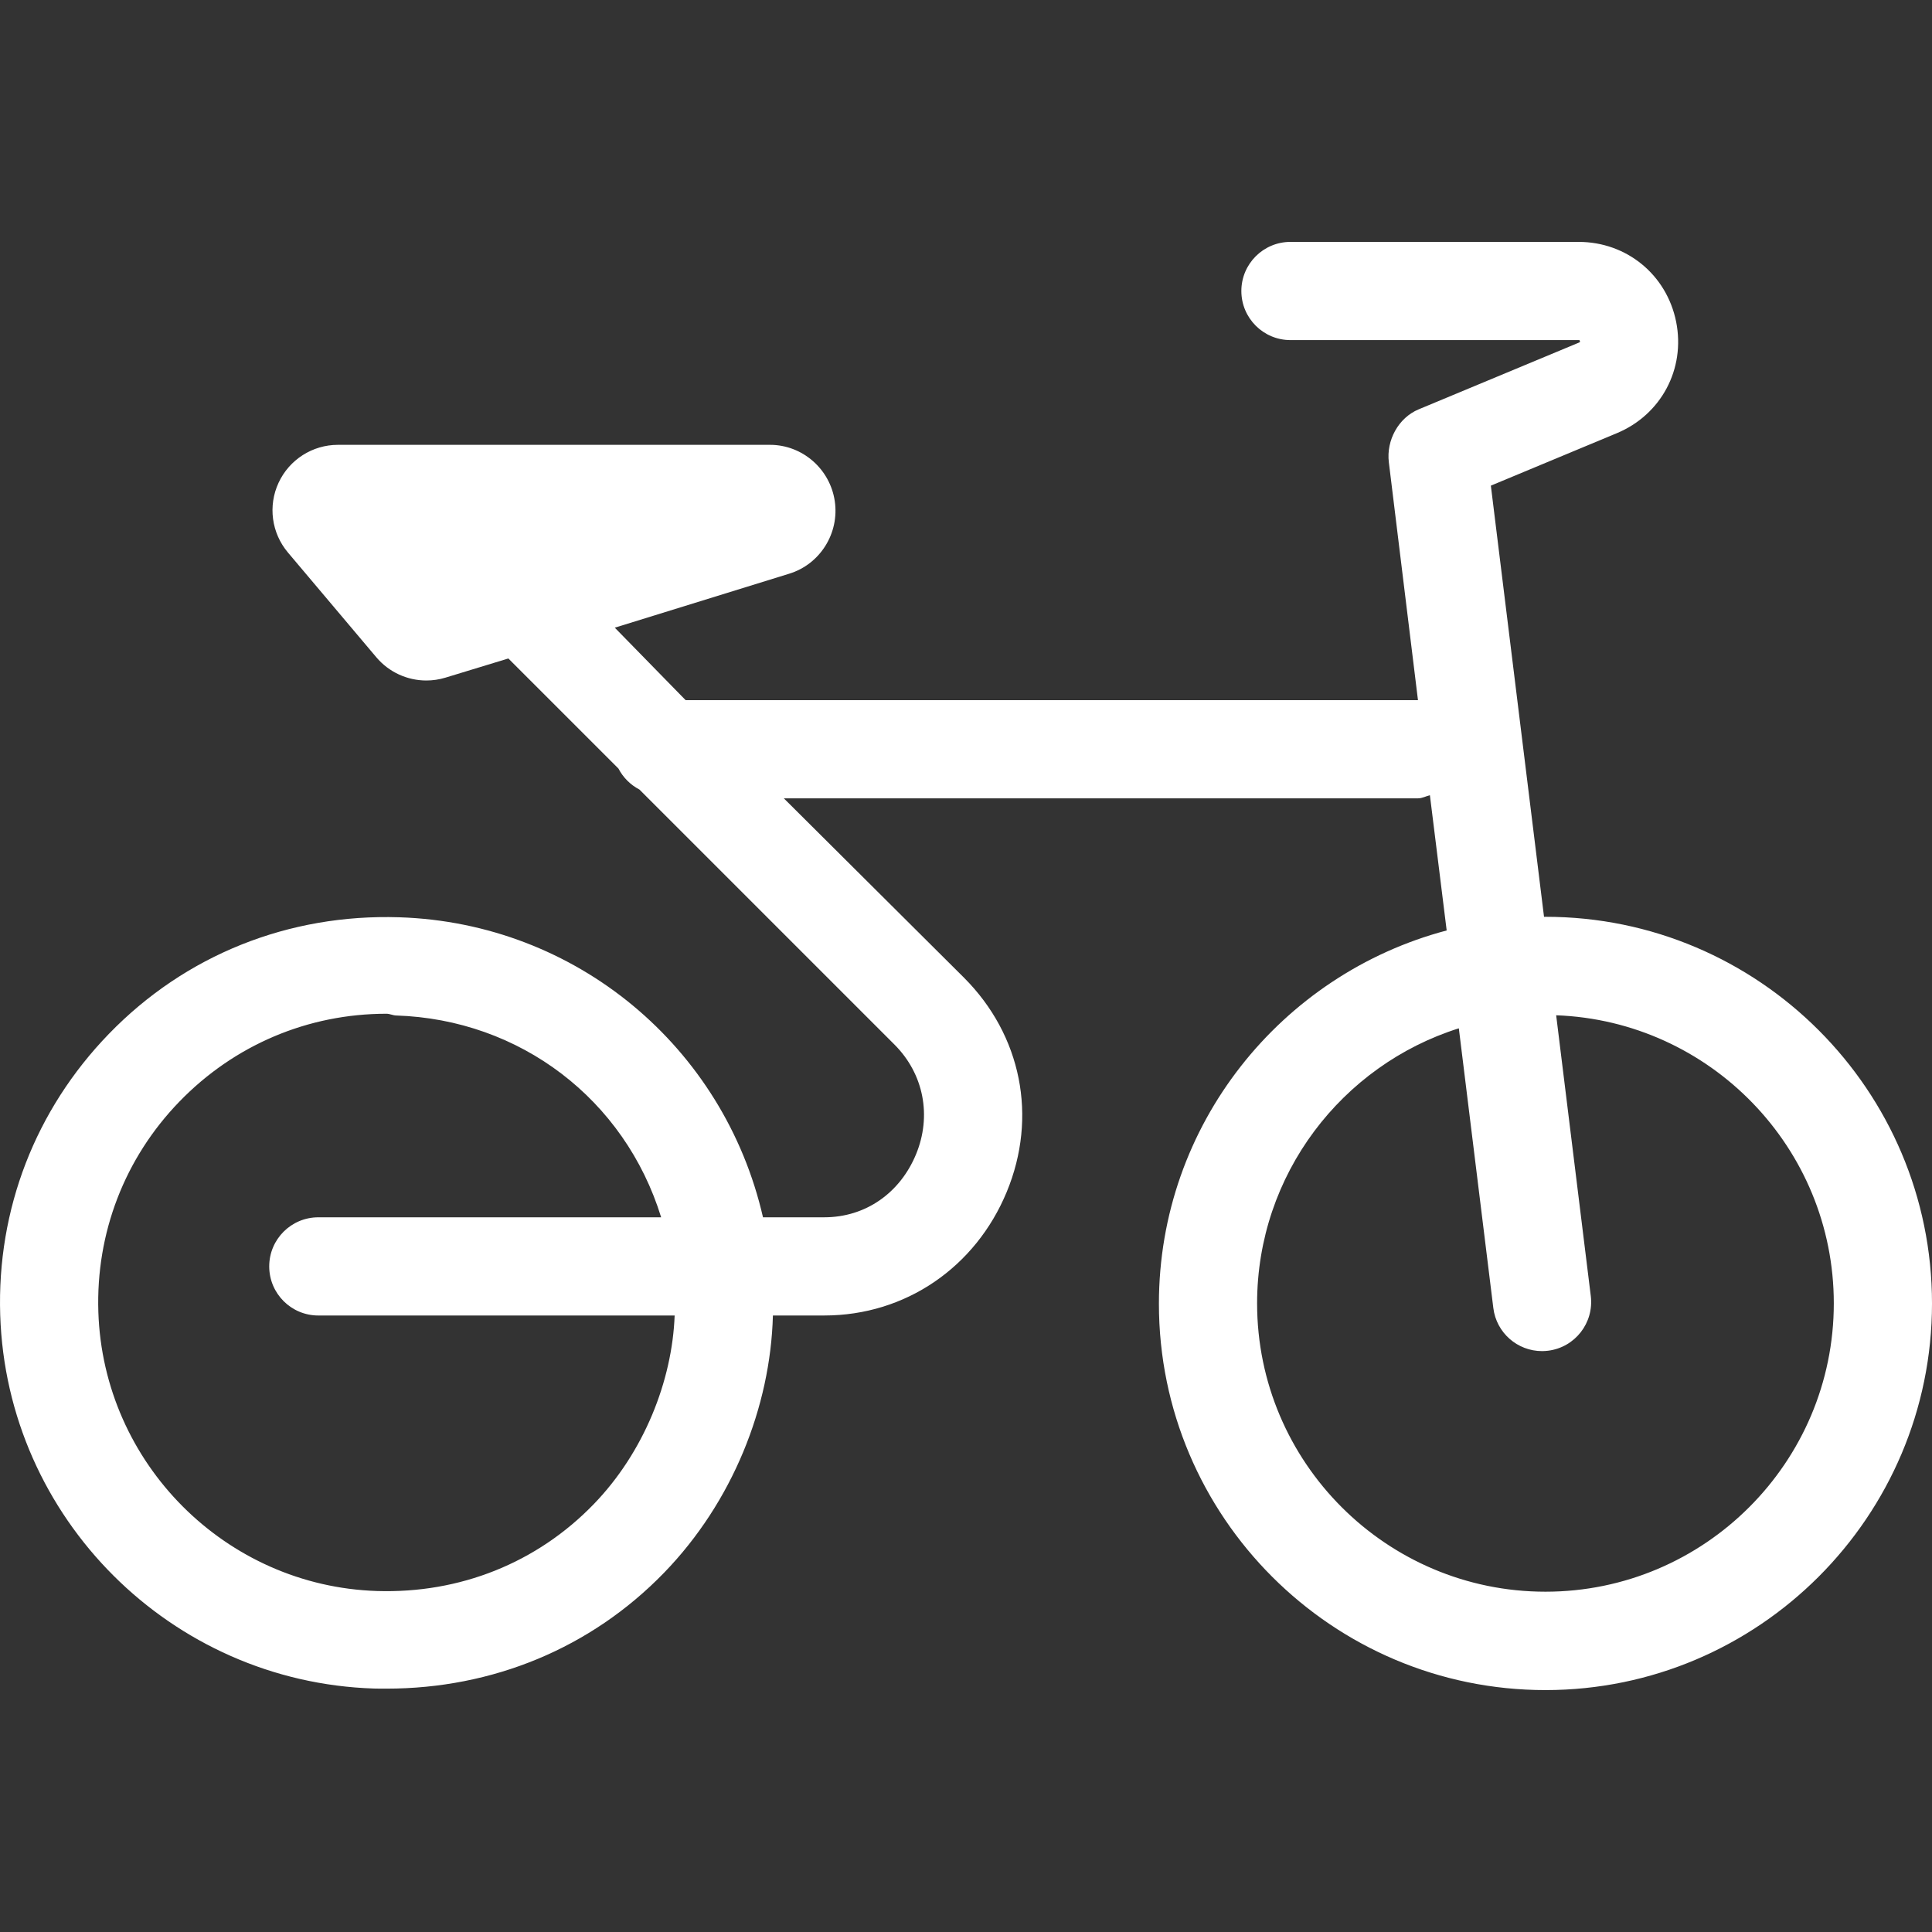 <?xml version="1.0" encoding="iso-8859-1"?>
<!-- Uploaded to: SVG Repo, www.svgrepo.com, Generator: SVG Repo Mixer Tools -->
<!DOCTYPE svg PUBLIC "-//W3C//DTD SVG 1.1//EN" "http://www.w3.org/Graphics/SVG/1.1/DTD/svg11.dtd">
<svg fill="#fff" height="30px" width="30px" version="1.1" id="Capa_1" xmlns="http://www.w3.org/2000/svg" xmlns:xlink="http://www.w3.org/1999/xlink"
	 viewBox="0 0 295.125 295.125" xml:space="preserve">
<rect x="0" y="0" width="295.125" height="295.125" fill="#333333" stroke="none"/>
<path d="M236.078,140.047c-0.073,0-0.145,0.005-0.218,0.006l-8.122-65.867l19.248-8.016c6.771-2.82,10.494-9.813,9.057-17.005
	c-1.438-7.191-7.564-12.214-14.898-12.214h-44.02c-4.143,0-7.5,3.357-7.5,7.5s3.357,7.5,7.5,7.5h44.02
	c0.063,0,0.109,0.004,0.144,0.008c0.039,0.082,0.064,0.21,0.06,0.302c-0.029,0.017-0.071,0.038-0.129,0.062l-24.505,10.205
	c-3.107,1.294-4.972,4.751-4.56,8.092l4.449,36.332H104.733l-10.82-11.07l26.627-8.24c4.738-1.444,7.706-6.202,6.976-11.102
	c-0.729-4.899-4.937-8.589-9.891-8.589h-66c-3.892,0-7.429,2.257-9.068,5.786c-1.641,3.529-1.084,7.688,1.426,10.662l13.5,16
	c1.932,2.29,4.745,3.552,7.644,3.552c0.972,0,1.953-0.142,2.914-0.435l9.613-2.93l16.818,16.817
	c0.712,1.369,1.832,2.489,3.201,3.201l38.964,38.962c4.485,4.486,5.714,10.913,3.286,16.774c-2.427,5.86-7.663,9.609-14.007,9.609
	h-9.364c-5.956-26-28.5-44.966-55.577-45.83c-16.885-0.537-32.672,5.766-44.343,17.814c-11.22,11.584-17.115,26.793-16.6,42.94
	c0.99,31.023,26.066,56.069,57.09,57.06c0.646,0.021,1.285,0.016,1.926,0.016c16.129,0,31.192-6.141,42.417-17.729
	c10.408-10.745,16.225-25.271,16.602-39.271h7.849c12.431,0,23.108-7.385,27.865-18.869c4.758-11.484,2.253-23.955-6.537-32.746
	l-27.51-27.385h96.892c0.622,0,1.223-0.334,1.8-0.477l2.563,20.659c-25.272,6.686-43.958,29.678-43.958,57.022
	c0,32.56,26.488,59.017,59.048,59.017c32.559,0,59.047-26.504,59.047-59.063C295.125,166.551,268.637,140.047,236.078,140.047z
	 M90.689,229.779c-8.709,8.991-20.479,13.653-33.09,13.259c-23.136-0.738-41.838-19.503-42.576-42.64
	c-0.385-12.052,4.013-23.479,12.382-32.12c8.374-8.645,19.611-13.422,31.643-13.422c0.481,0,0.962,0.25,1.447,0.266
	c18.969,0.605,34.949,12.83,40.5,30.83h-52.37c-4.143,0-7.5,3.357-7.5,7.5s3.357,7.5,7.5,7.5h54.431
	C102.68,210.952,98.358,221.862,90.689,229.779z M236.078,243.142c-24.288,0-44.048-19.76-44.048-44.048
	c0-19.679,12.974-36.382,30.816-42.013l5.269,42.725c0.468,3.8,3.701,6.583,7.434,6.583c0.307,0,0.616-0.019,0.928-0.058
	c4.111-0.507,7.032-4.25,6.525-8.361l-5.288-42.881c23.531,0.865,42.411,20.267,42.411,44.005
	C280.125,223.382,260.365,243.142,236.078,243.142z"/>
</svg>